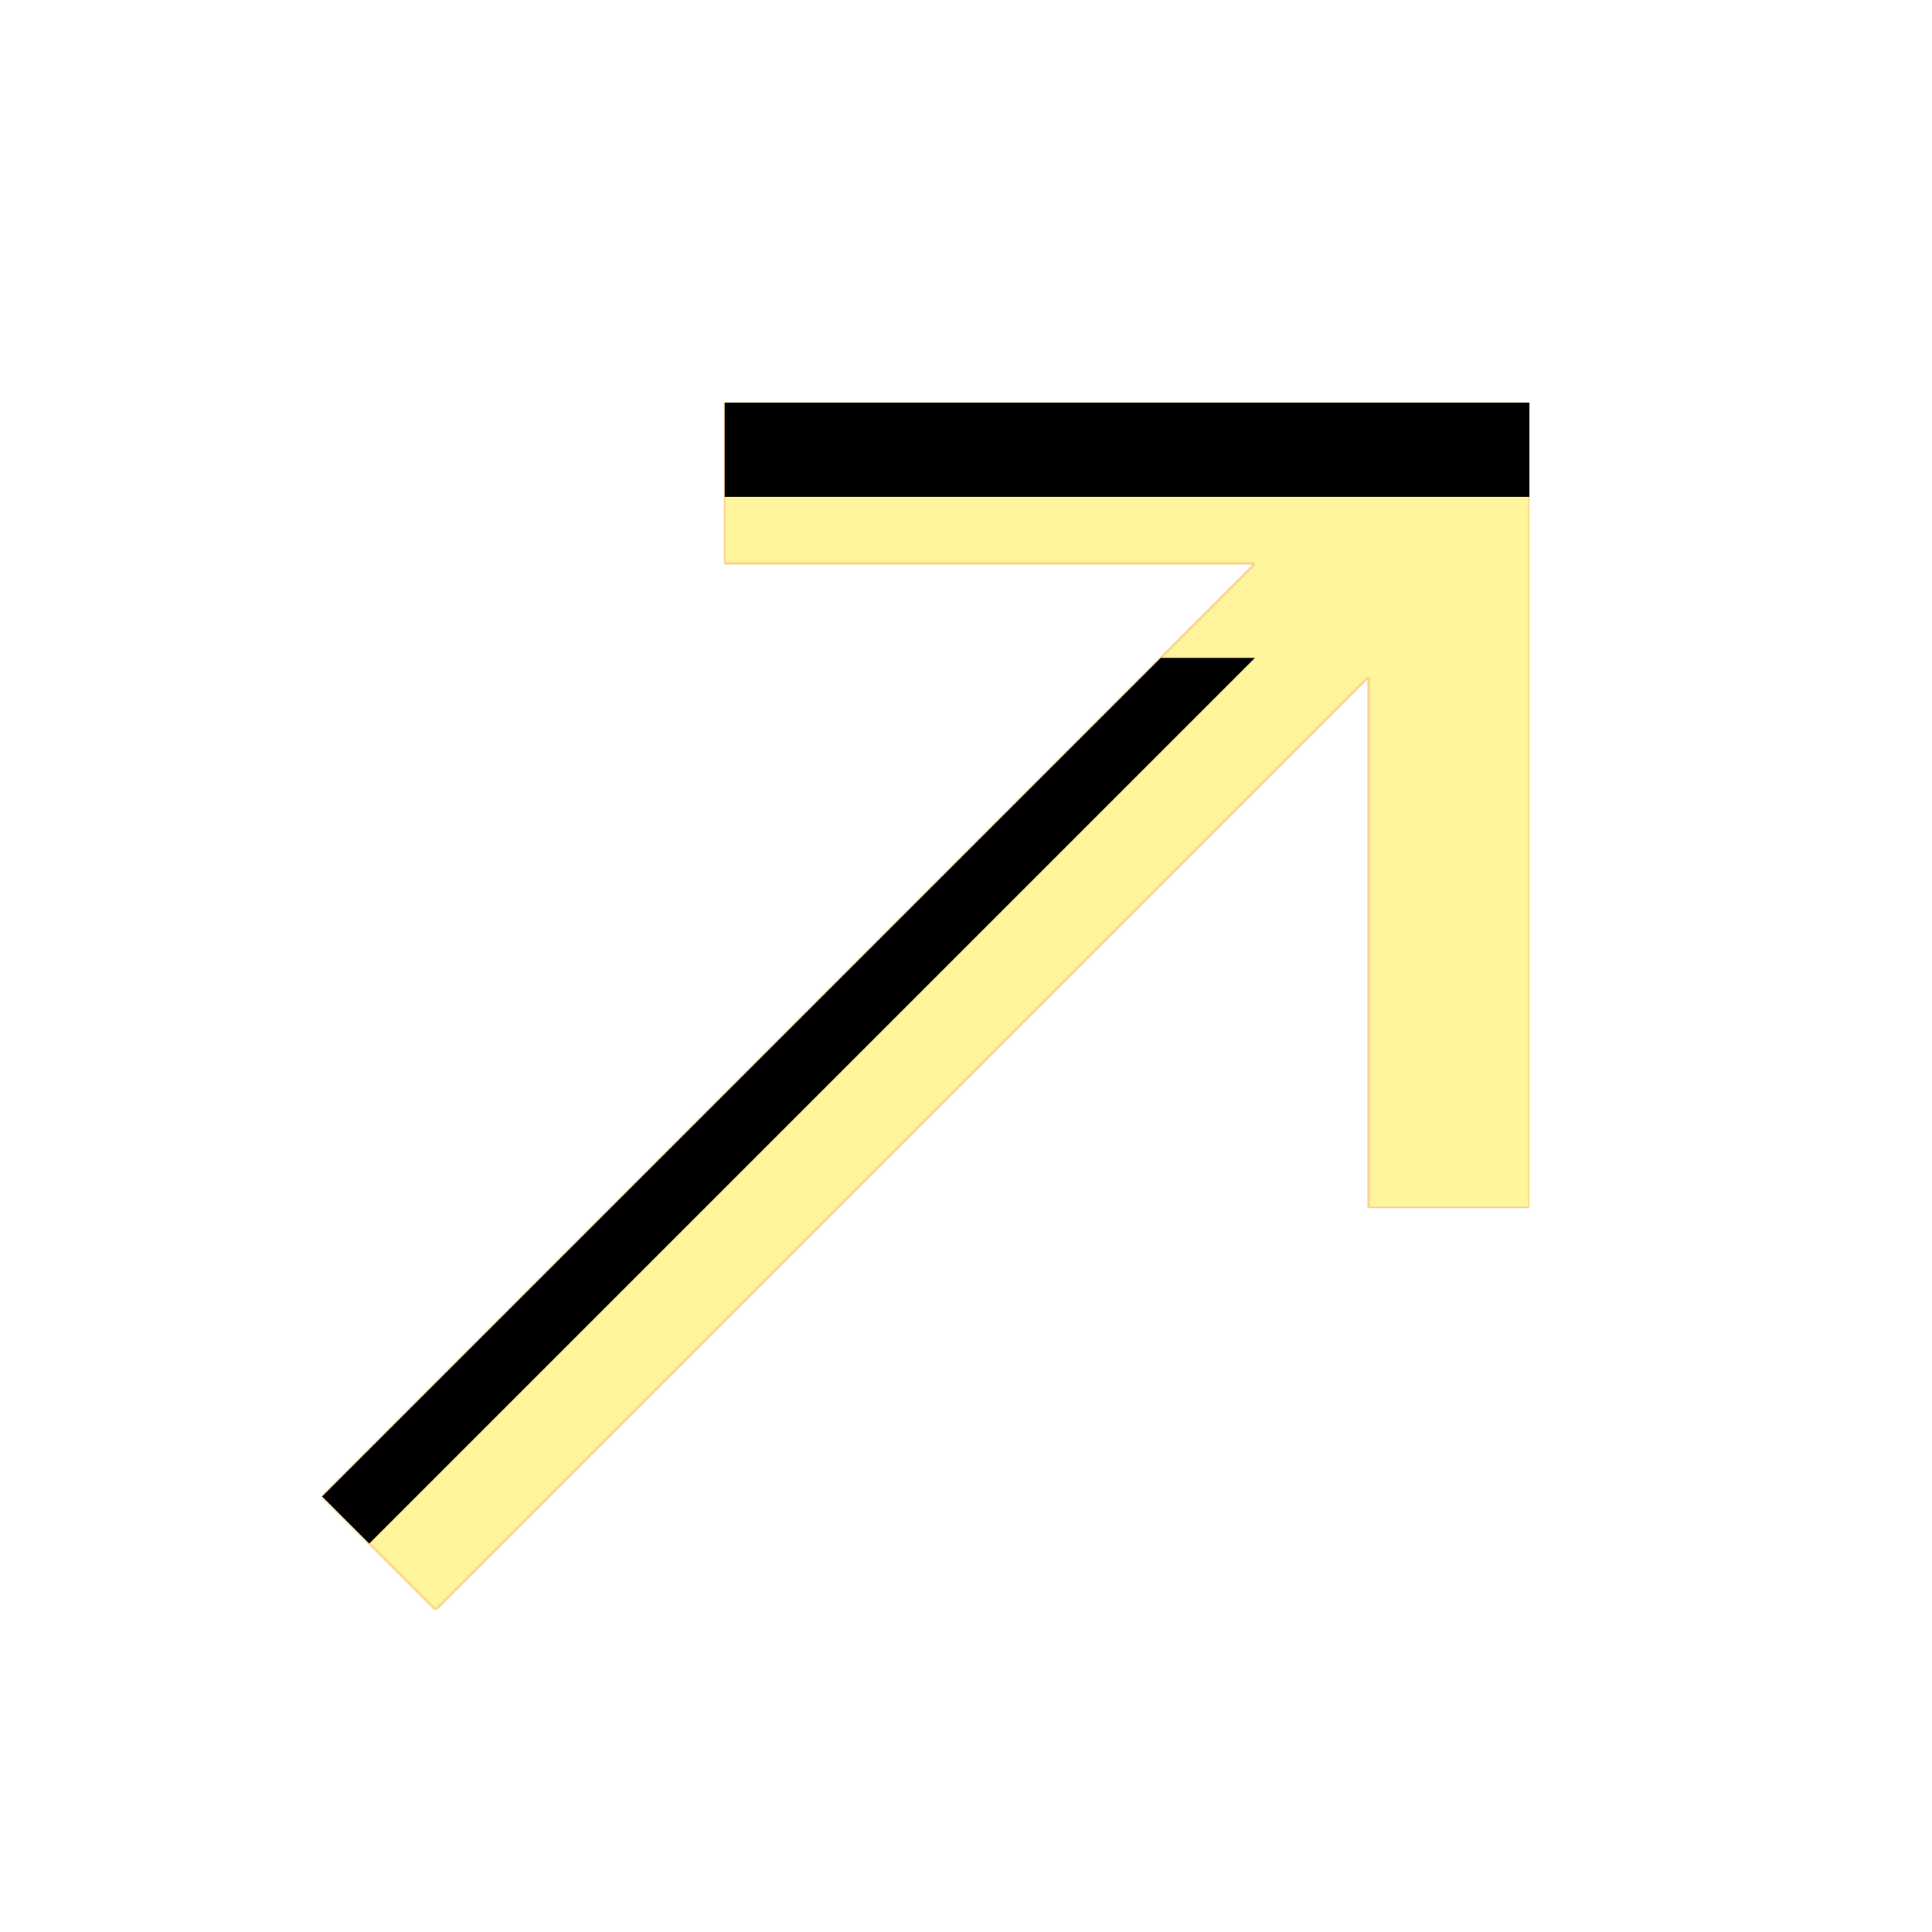 <svg version="1.1" xmlns="http://www.w3.org/2000/svg" xmlns:xlink="http://www.w3.org/1999/xlink" viewBox="0,0,1024,1024">
	<!-- Color names: teamapps-color-1, teamapps-color-2, teamapps-color-3 -->
	<desc>call_made icon - Licensed under Apache License v2.0 (http://www.apache.org/licenses/LICENSE-2.0) - Created with Iconfu.com - Derivative work of Material icons (Copyright Google Inc.)</desc>
	<defs>
		<clipPath id="clip-AenQwLki">
			<path d="M810.67,213.33v426.67h-85.34v-281.17l-494.5,494.5l-60.16,-60.16l494.5,-494.5h-281.17v-85.34z"/>
		</clipPath>
		<linearGradient x1="0" y1="1024" x2="1024" y2="0" id="color-ul2eHnYG" gradientUnits="userSpaceOnUse">
			<stop offset="0.2" stop-color="#000000"/>
			<stop offset="0.8" stop-color="#ffffff"/>
		</linearGradient>
		<radialGradient cx="0" cy="0" r="1448.15" id="color-YvY10kK7" gradientUnits="userSpaceOnUse">
			<stop offset="0.07" stop-color="#ffffff"/>
			<stop offset="0.75" stop-color="#000000"/>
		</radialGradient>
		<filter id="filter-08UCyV9B" x="0%" y="0%" width="100%" height="100%" color-interpolation-filters="sRGB">
			<feColorMatrix values="1 0 0 0 0 0 1 0 0 0 0 0 1 0 0 0 0 0 0.05 0" in="SourceGraphic"/>
			<feOffset dy="20"/>
			<feGaussianBlur stdDeviation="11" result="blur0"/>
			<feColorMatrix values="1 0 0 0 0 0 1 0 0 0 0 0 1 0 0 0 0 0 0.07 0" in="SourceGraphic"/>
			<feOffset dy="30"/>
			<feGaussianBlur stdDeviation="20" result="blur1"/>
			<feMerge>
				<feMergeNode in="blur0"/>
				<feMergeNode in="blur1"/>
			</feMerge>
		</filter>
		<filter id="filter-W1VcY7ZK" color-interpolation-filters="sRGB">
			<feOffset/>
		</filter>
		<mask id="mask-0DOLxSiW">
			<rect fill="url(#color-ul2eHnYG)" x="170.67" y="213.33" width="640" height="640"/>
		</mask>
		<mask id="mask-ue9URq8m">
			<path d="M810.67,213.33v426.67h-85.34v-281.17l-494.5,494.5l-60.16,-60.16l494.5,-494.5h-281.17v-85.34z" fill="#ffffff"/>
		</mask>
		<mask id="mask-YjFzdIJ7">
			<path d="M810.67,213.33v426.67h-85.34v-281.17l-494.5,494.5l-60.16,-60.16l494.5,-494.5h-281.17v-85.34z" fill="url(#color-YvY10kK7)"/>
		</mask>
	</defs>
	<g fill="none" fill-rule="nonzero" style="mix-blend-mode: normal">
		<g mask="url(#mask-ue9URq8m)">
			<g color="#ffc107" class="teamapps-color-2">
				<rect x="170.67" y="213.33" width="640" height="640" fill="currentColor"/>
			</g>
			<g color="#e65100" class="teamapps-color-3" mask="url(#mask-0DOLxSiW)">
				<rect x="170.67" y="213.33" width="640" height="640" fill="currentColor"/>
			</g>
		</g>
		<g filter="url(#filter-W1VcY7ZK)" mask="url(#mask-YjFzdIJ7)">
			<g color="#fff59d" class="teamapps-color-1">
				<rect x="170.67" y="213.33" width="640" height="640" fill="currentColor"/>
			</g>
		</g>
		<g clip-path="url(#clip-AenQwLki)">
			<path d="M77.67,896.33v-826h826v826zM384,213.33v85.34h281.17l-494.5,494.5l60.16,60.16l494.5,-494.5v281.17h85.34v-426.67z" fill="#000000" filter="url(#filter-08UCyV9B)"/>
		</g>
	</g>
</svg>